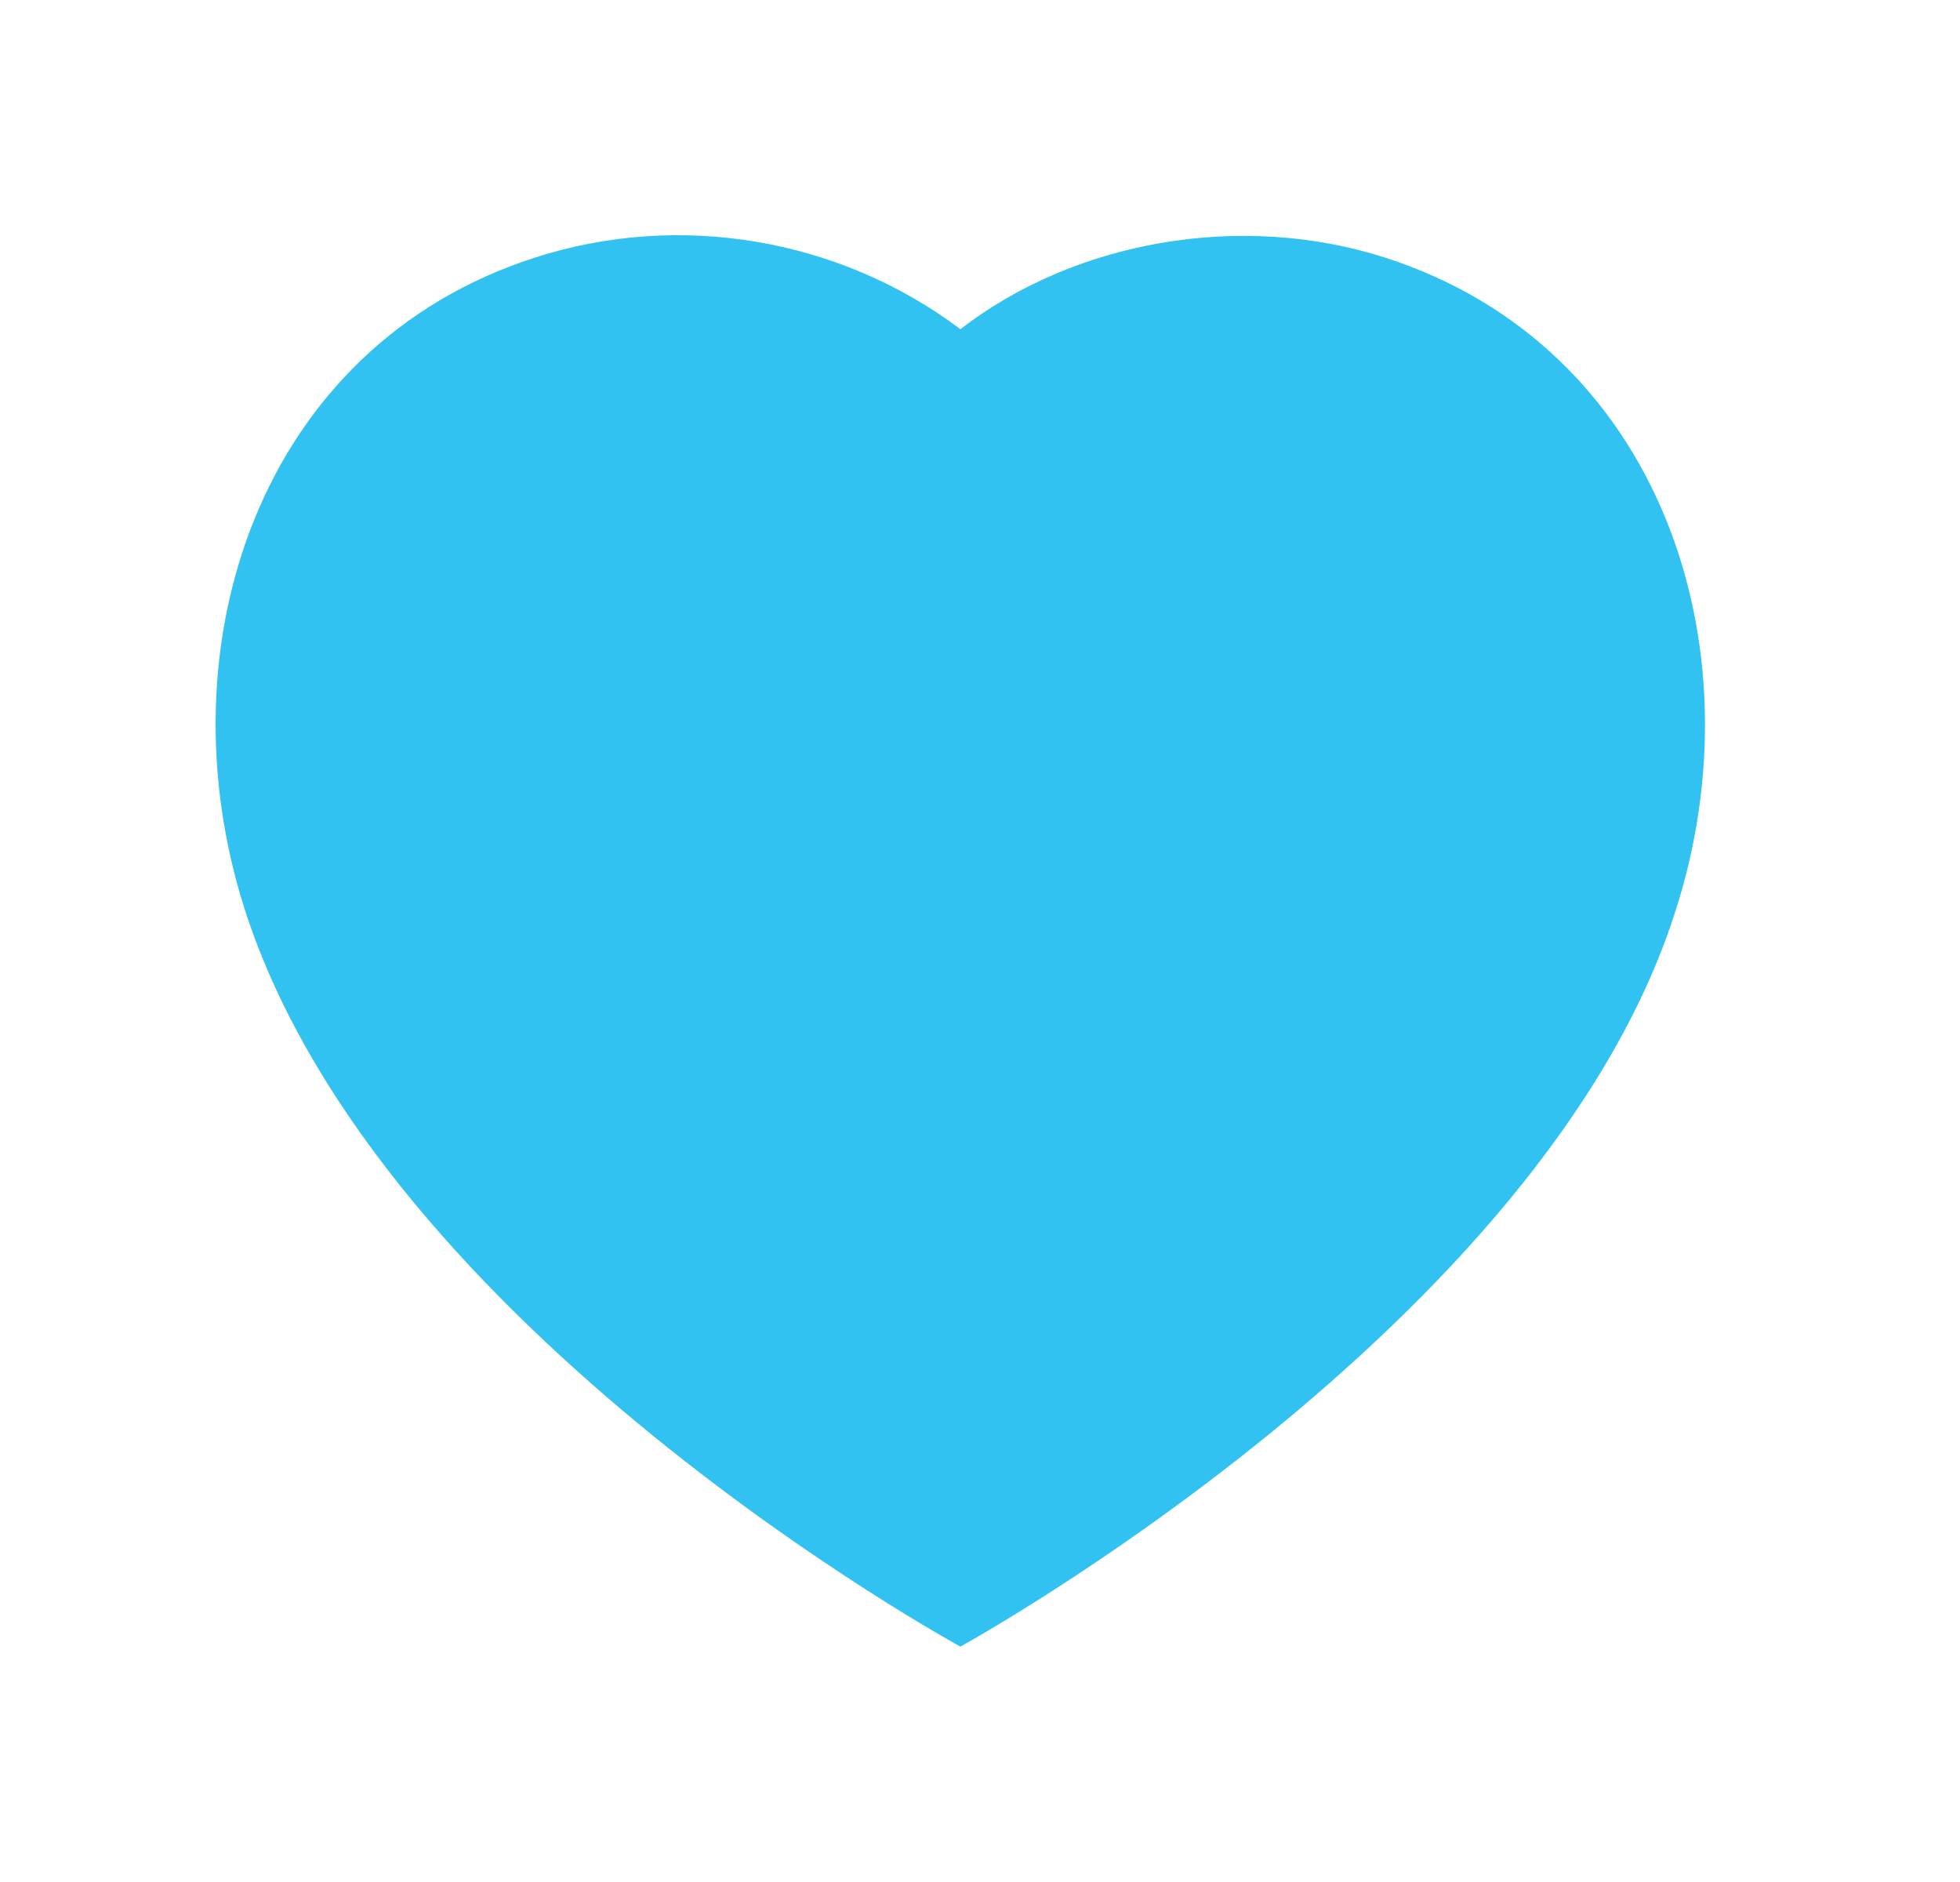 <svg width="25" height="24" viewBox="0 0 25 24" fill="none" xmlns="http://www.w3.org/2000/svg">
<path fill-rule="evenodd" clip-rule="evenodd" d="M3.122 11.598C2.049 8.248 3.303 4.419 6.82 3.286C8.67 2.689 10.712 3.041 12.25 4.198C13.705 3.073 15.822 2.693 17.67 3.286C21.187 4.419 22.449 8.248 21.377 11.598C19.707 16.908 12.25 20.998 12.25 20.998C12.25 20.998 4.848 16.97 3.122 11.598Z"  stroke-width="1.5" stroke-linecap="round" stroke-linejoin="round" fill="#31C2F1"/>
<path d="M16.25 6.7C17.32 7.046 18.076 8.001 18.167 9.122"  stroke-width="1.5" stroke-linecap="round" stroke-linejoin="round"/>
</svg>
